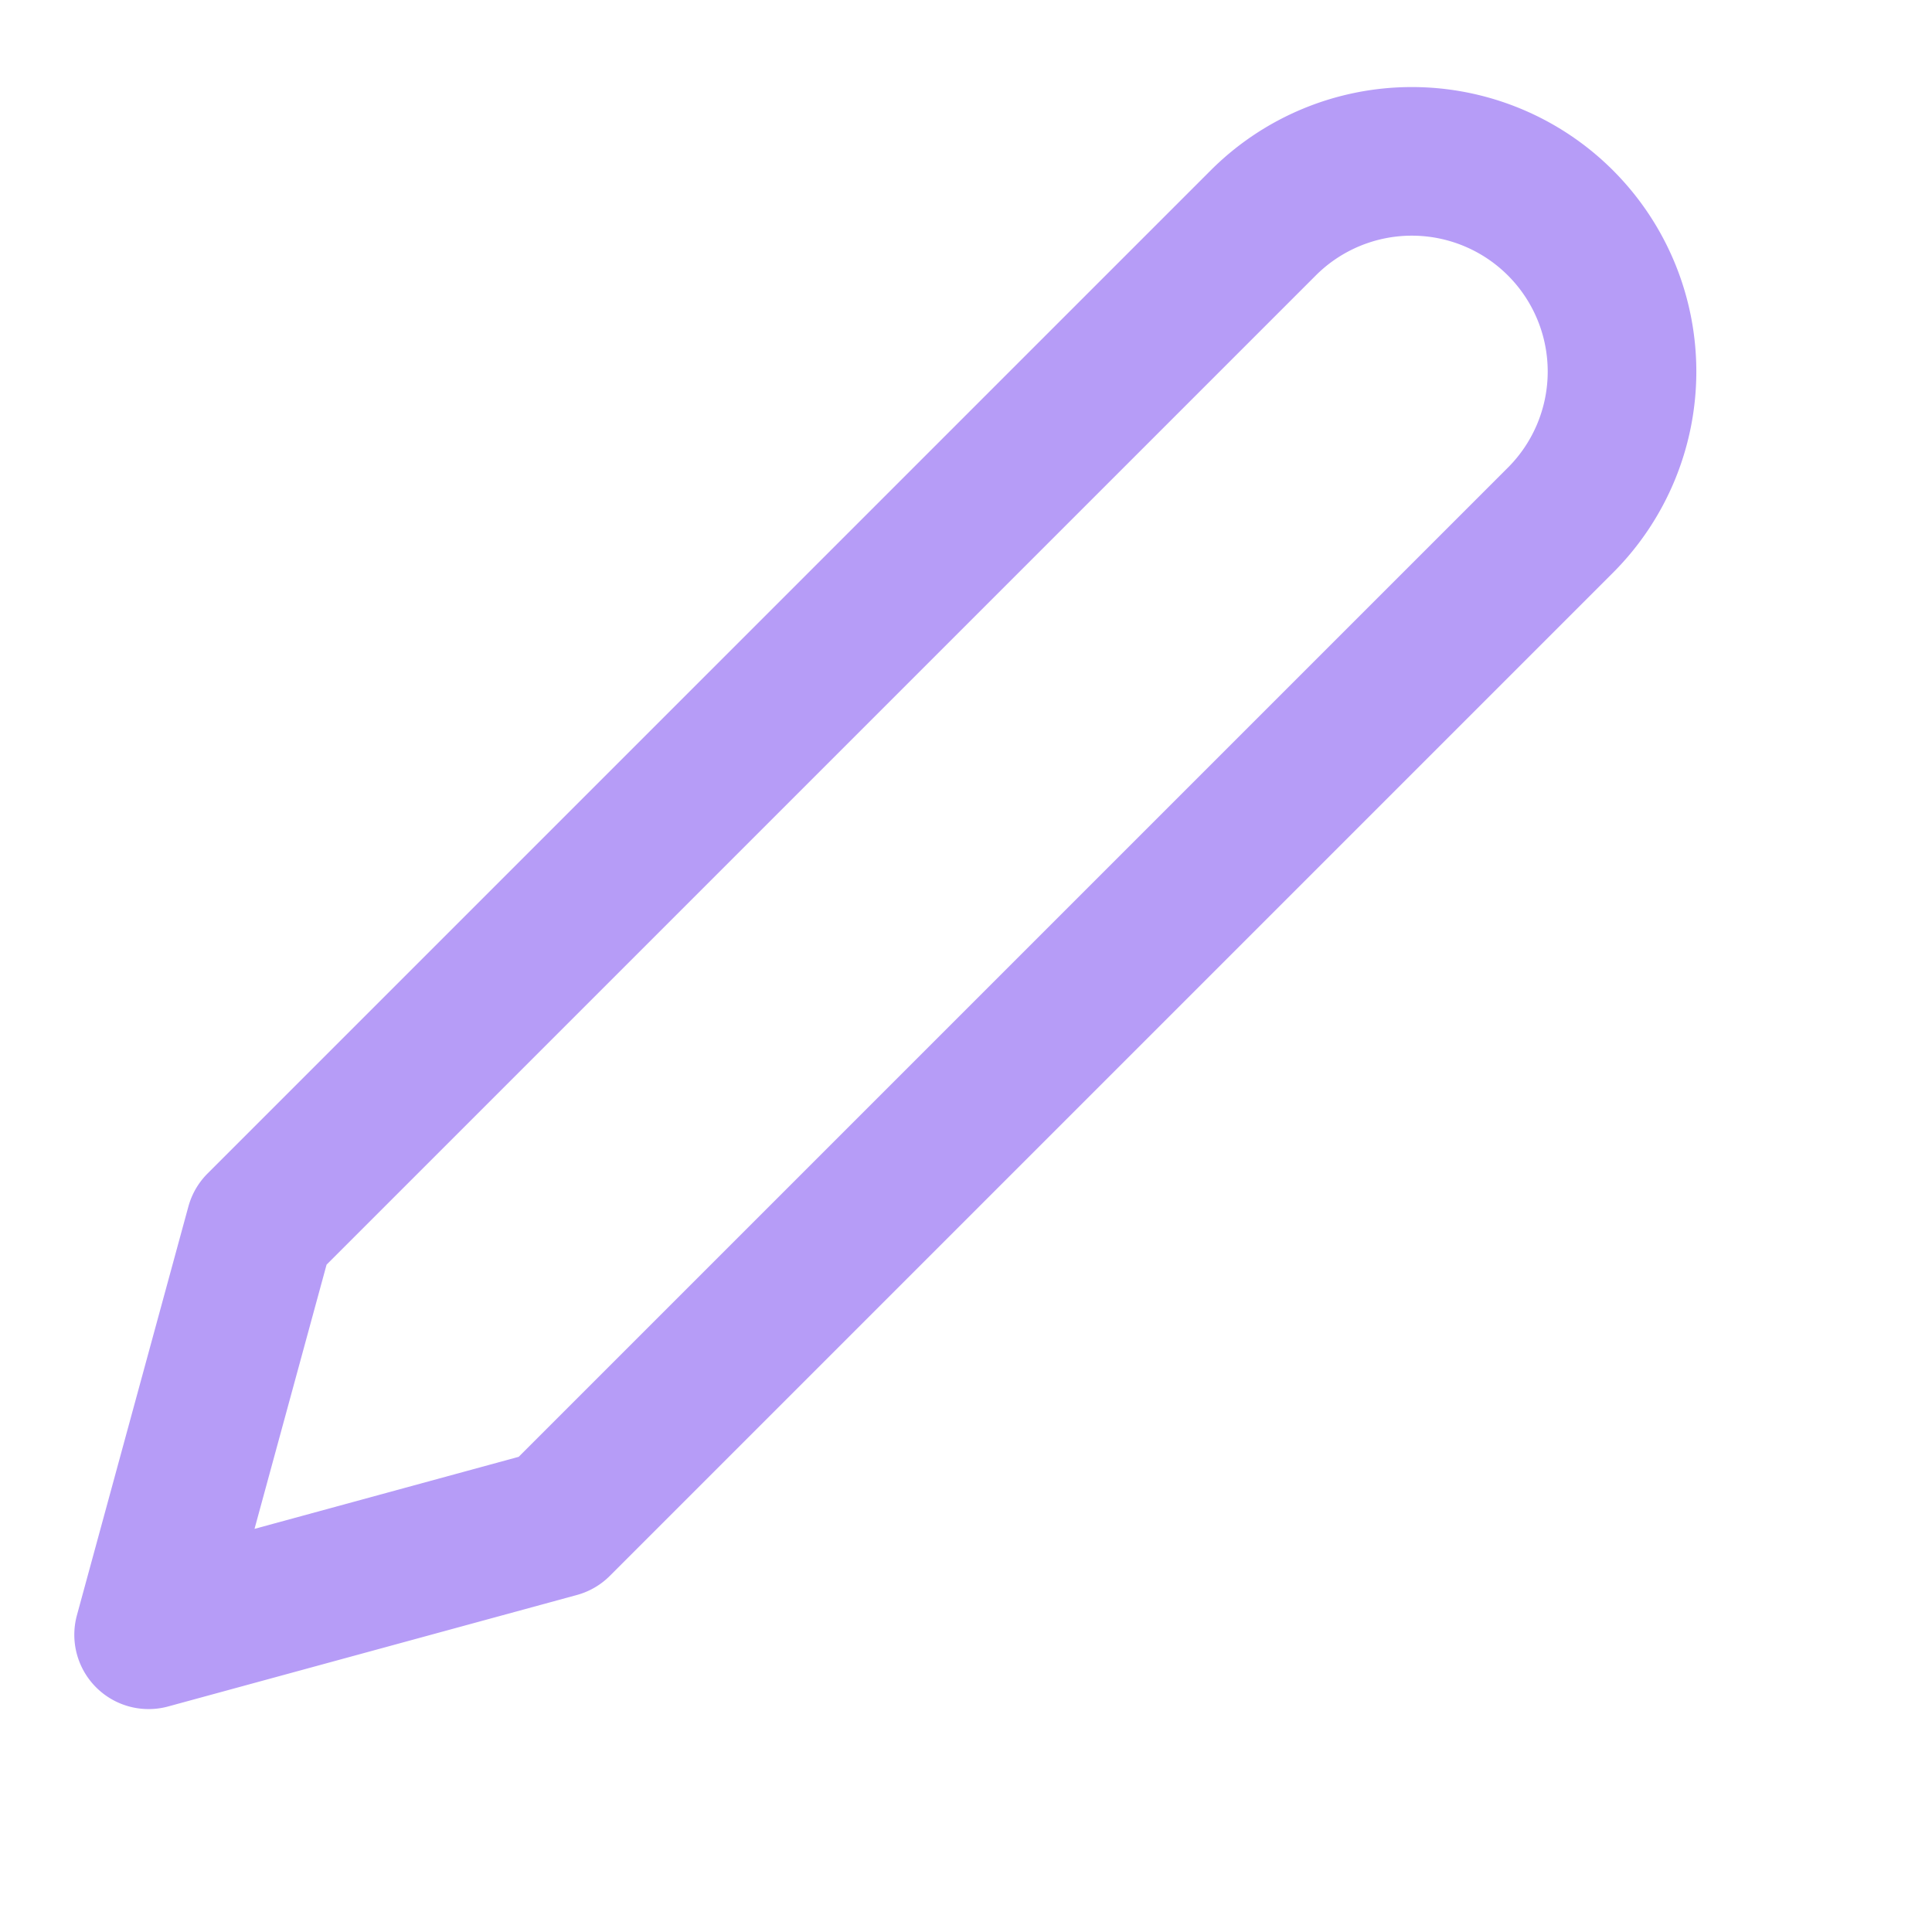 <svg xmlns="http://www.w3.org/2000/svg" width="26" height="26" viewBox="0 0 26 26" fill="none" stroke="#b69cf7" stroke-width="2" stroke-linecap="round" stroke-linejoin="round" class="feather feather-edit-2"><path d="M17 3a2.828 2.828 0 1 1 4 4L7.5 20.5 2 22l1.5-5.5L17 3z"></path></svg>